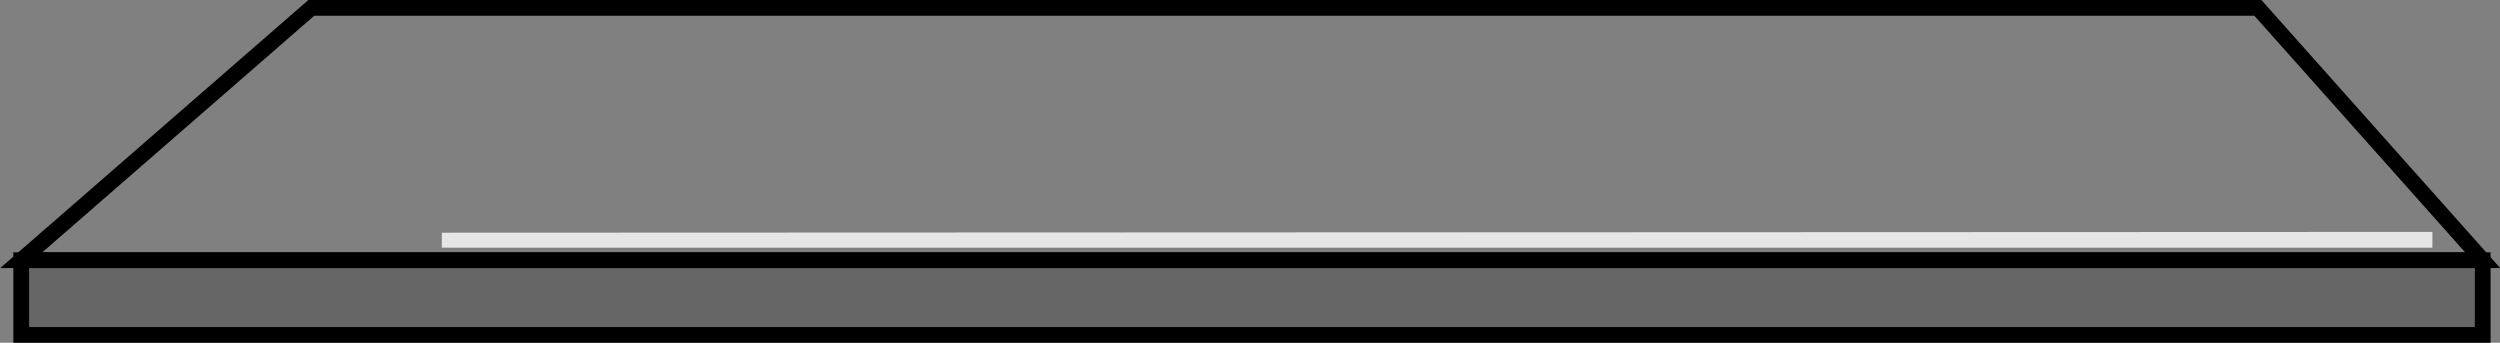 <?xml version="1.0" encoding="UTF-8" standalone="no"?>
<svg xmlns:xlink="http://www.w3.org/1999/xlink" height="21.8px" width="159.0px" xmlns="http://www.w3.org/2000/svg">
  <rect width="100%" height="100%" fill="#808080" stroke="none"/>
  <g transform="matrix(1.0, 0.0, 0.0, 1.0, 79.6, 10.9)">
    <path d="M78.3 10.4 L-78.25 10.4 -78.25 5.65 78.3 5.65 78.3 10.4" fill="#000000" fill-opacity="0.2" fill-rule="evenodd" stroke="none"/>
    <path d="M78.3 10.4 L-78.25 10.4 -78.25 5.65 78.3 5.65 78.3 10.4 Z" fill="none" stroke="#000000" stroke-linecap="butt" stroke-linejoin="miter-clip" stroke-miterlimit="10.0" stroke-width="1.0"/>
    <path d="M78.3 5.65 L-78.25 5.65 -59.8 -10.4 64.0 -10.4 78.3 5.65" fill="#ffffff" fill-opacity="0.0" fill-rule="evenodd" stroke="none"/>
    <path d="M78.3 5.65 L-78.25 5.65 -59.8 -10.4 64.0 -10.4 78.3 5.65 Z" fill="none" stroke="#000000" stroke-linecap="butt" stroke-linejoin="miter-clip" stroke-miterlimit="10.0" stroke-width="1.0"/>
    <path d="M75.1 4.85 L-51.5 4.85 -51.5 3.9 75.1 3.85 75.1 4.85" fill="#ffffff" fill-opacity="0.8" fill-rule="evenodd" stroke="none"/>
  </g>
</svg>
